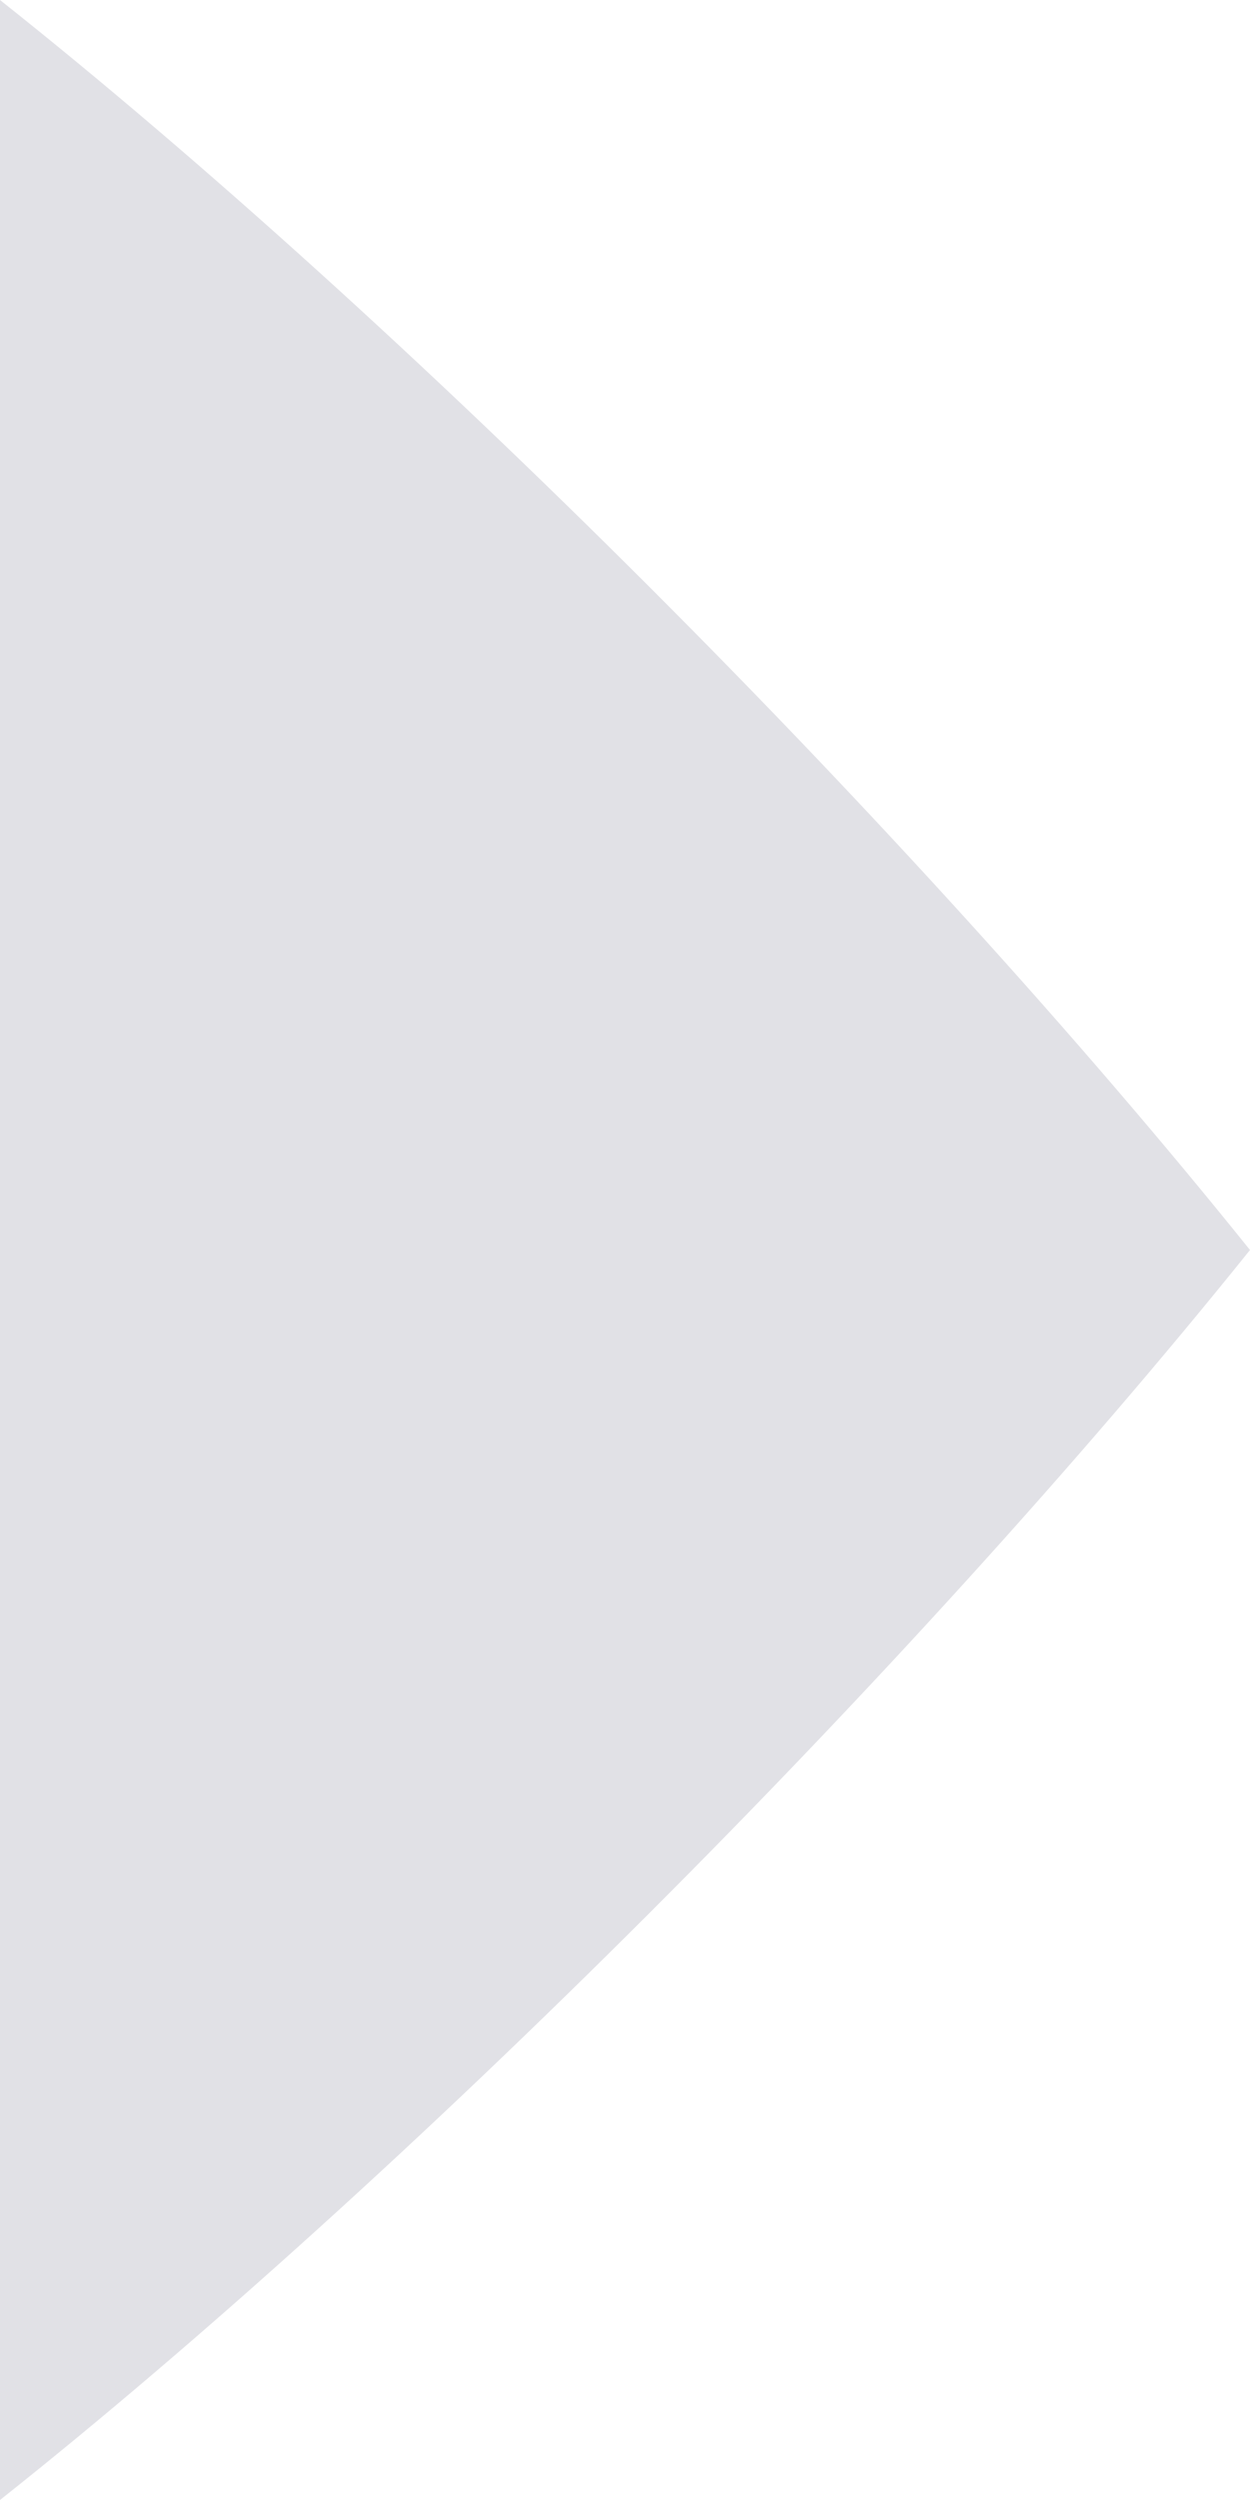 <svg class="button-right" fill="#E1E1E6" xmlns="http://www.w3.org/2000/svg" viewBox="0 0 23 46" preserveAspectRatio="none">
<path d="M23 23C16.749 30.785 7.43 40.103 0 46V0c7.43 5.897 16.749 15.215 23 23Z"></path>
</svg>